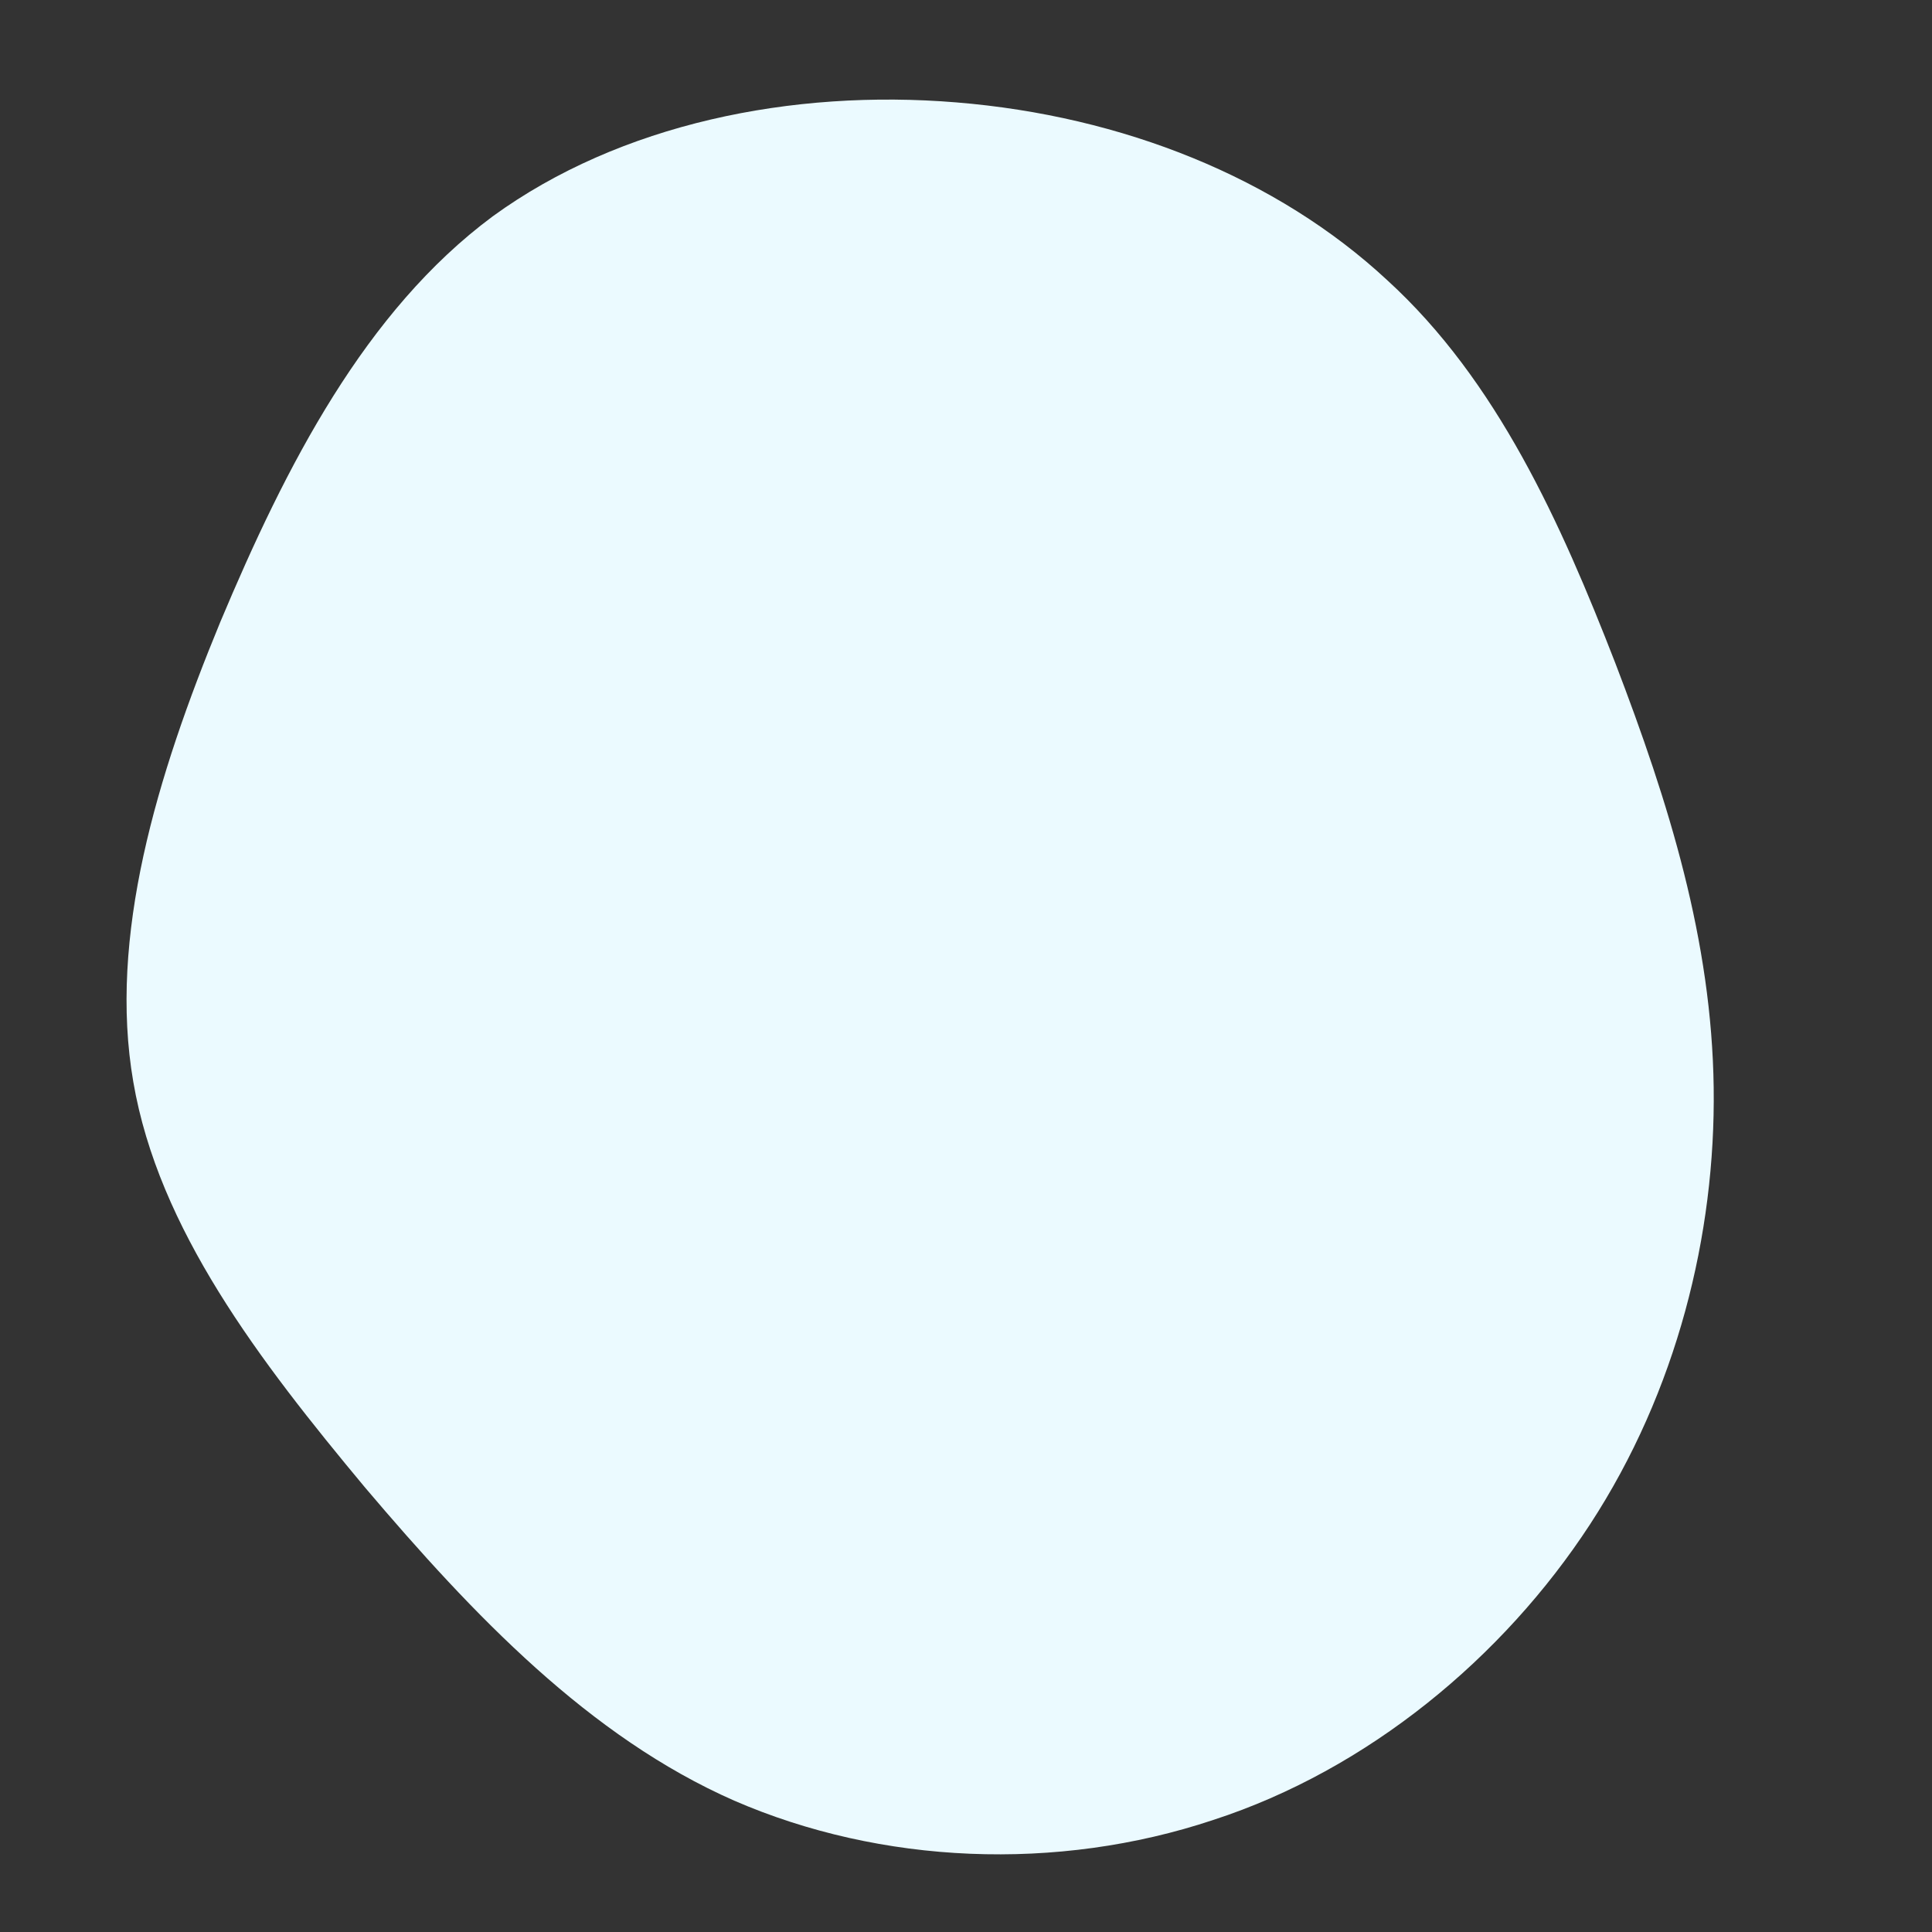 <!--?xml version="1.0" standalone="no"?-->
              <svg id="sw-js-blob-svg" viewBox="0 0 100 100" xmlns="http://www.w3.org/2000/svg" version="1.1">
                    <rect x="0" y="0" width="100" height="100" fill="#333333" stroke="none"/>
                    <defs> 
                        <linearGradient id="sw-gradient" x1="0" x2="1" y1="1" y2="0">
                            <stop id="stop1" stop-color="rgba(235, 250, 255, 1)" offset="0%"></stop>
                            <stop id="stop2" stop-color="rgba(235, 250, 255, 1)" offset="100%"></stop>
                        </linearGradient>
                    </defs>
                <path fill="url(#sw-gradient)" d="M21.8,-35.5C27.5,-30.3,30.8,-22.9,33.6,-15.7C36.4,-8.4,38.6,-1.3,38.7,6.3C38.8,13.9,36.8,22,32.3,28.9C27.8,35.8,20.8,41.6,12.8,44.2C4.7,46.9,-4.4,46.5,-12,43.2C-19.5,39.9,-25.5,33.6,-31.1,27C-36.6,20.4,-41.8,13.6,-43.1,6C-44.4,-1.5,-41.9,-9.8,-38.6,-17.8C-35.2,-25.9,-31.1,-33.9,-24.5,-38.8C-17.9,-43.6,-9,-45.4,-0.5,-44.7C8.1,-44,16.1,-40.8,21.8,-35.5Z" width="100%" height="100%" transform="translate(50 50)" stroke-width="0" style="transition: all 0.3s ease 0s;"></path>
              </svg>